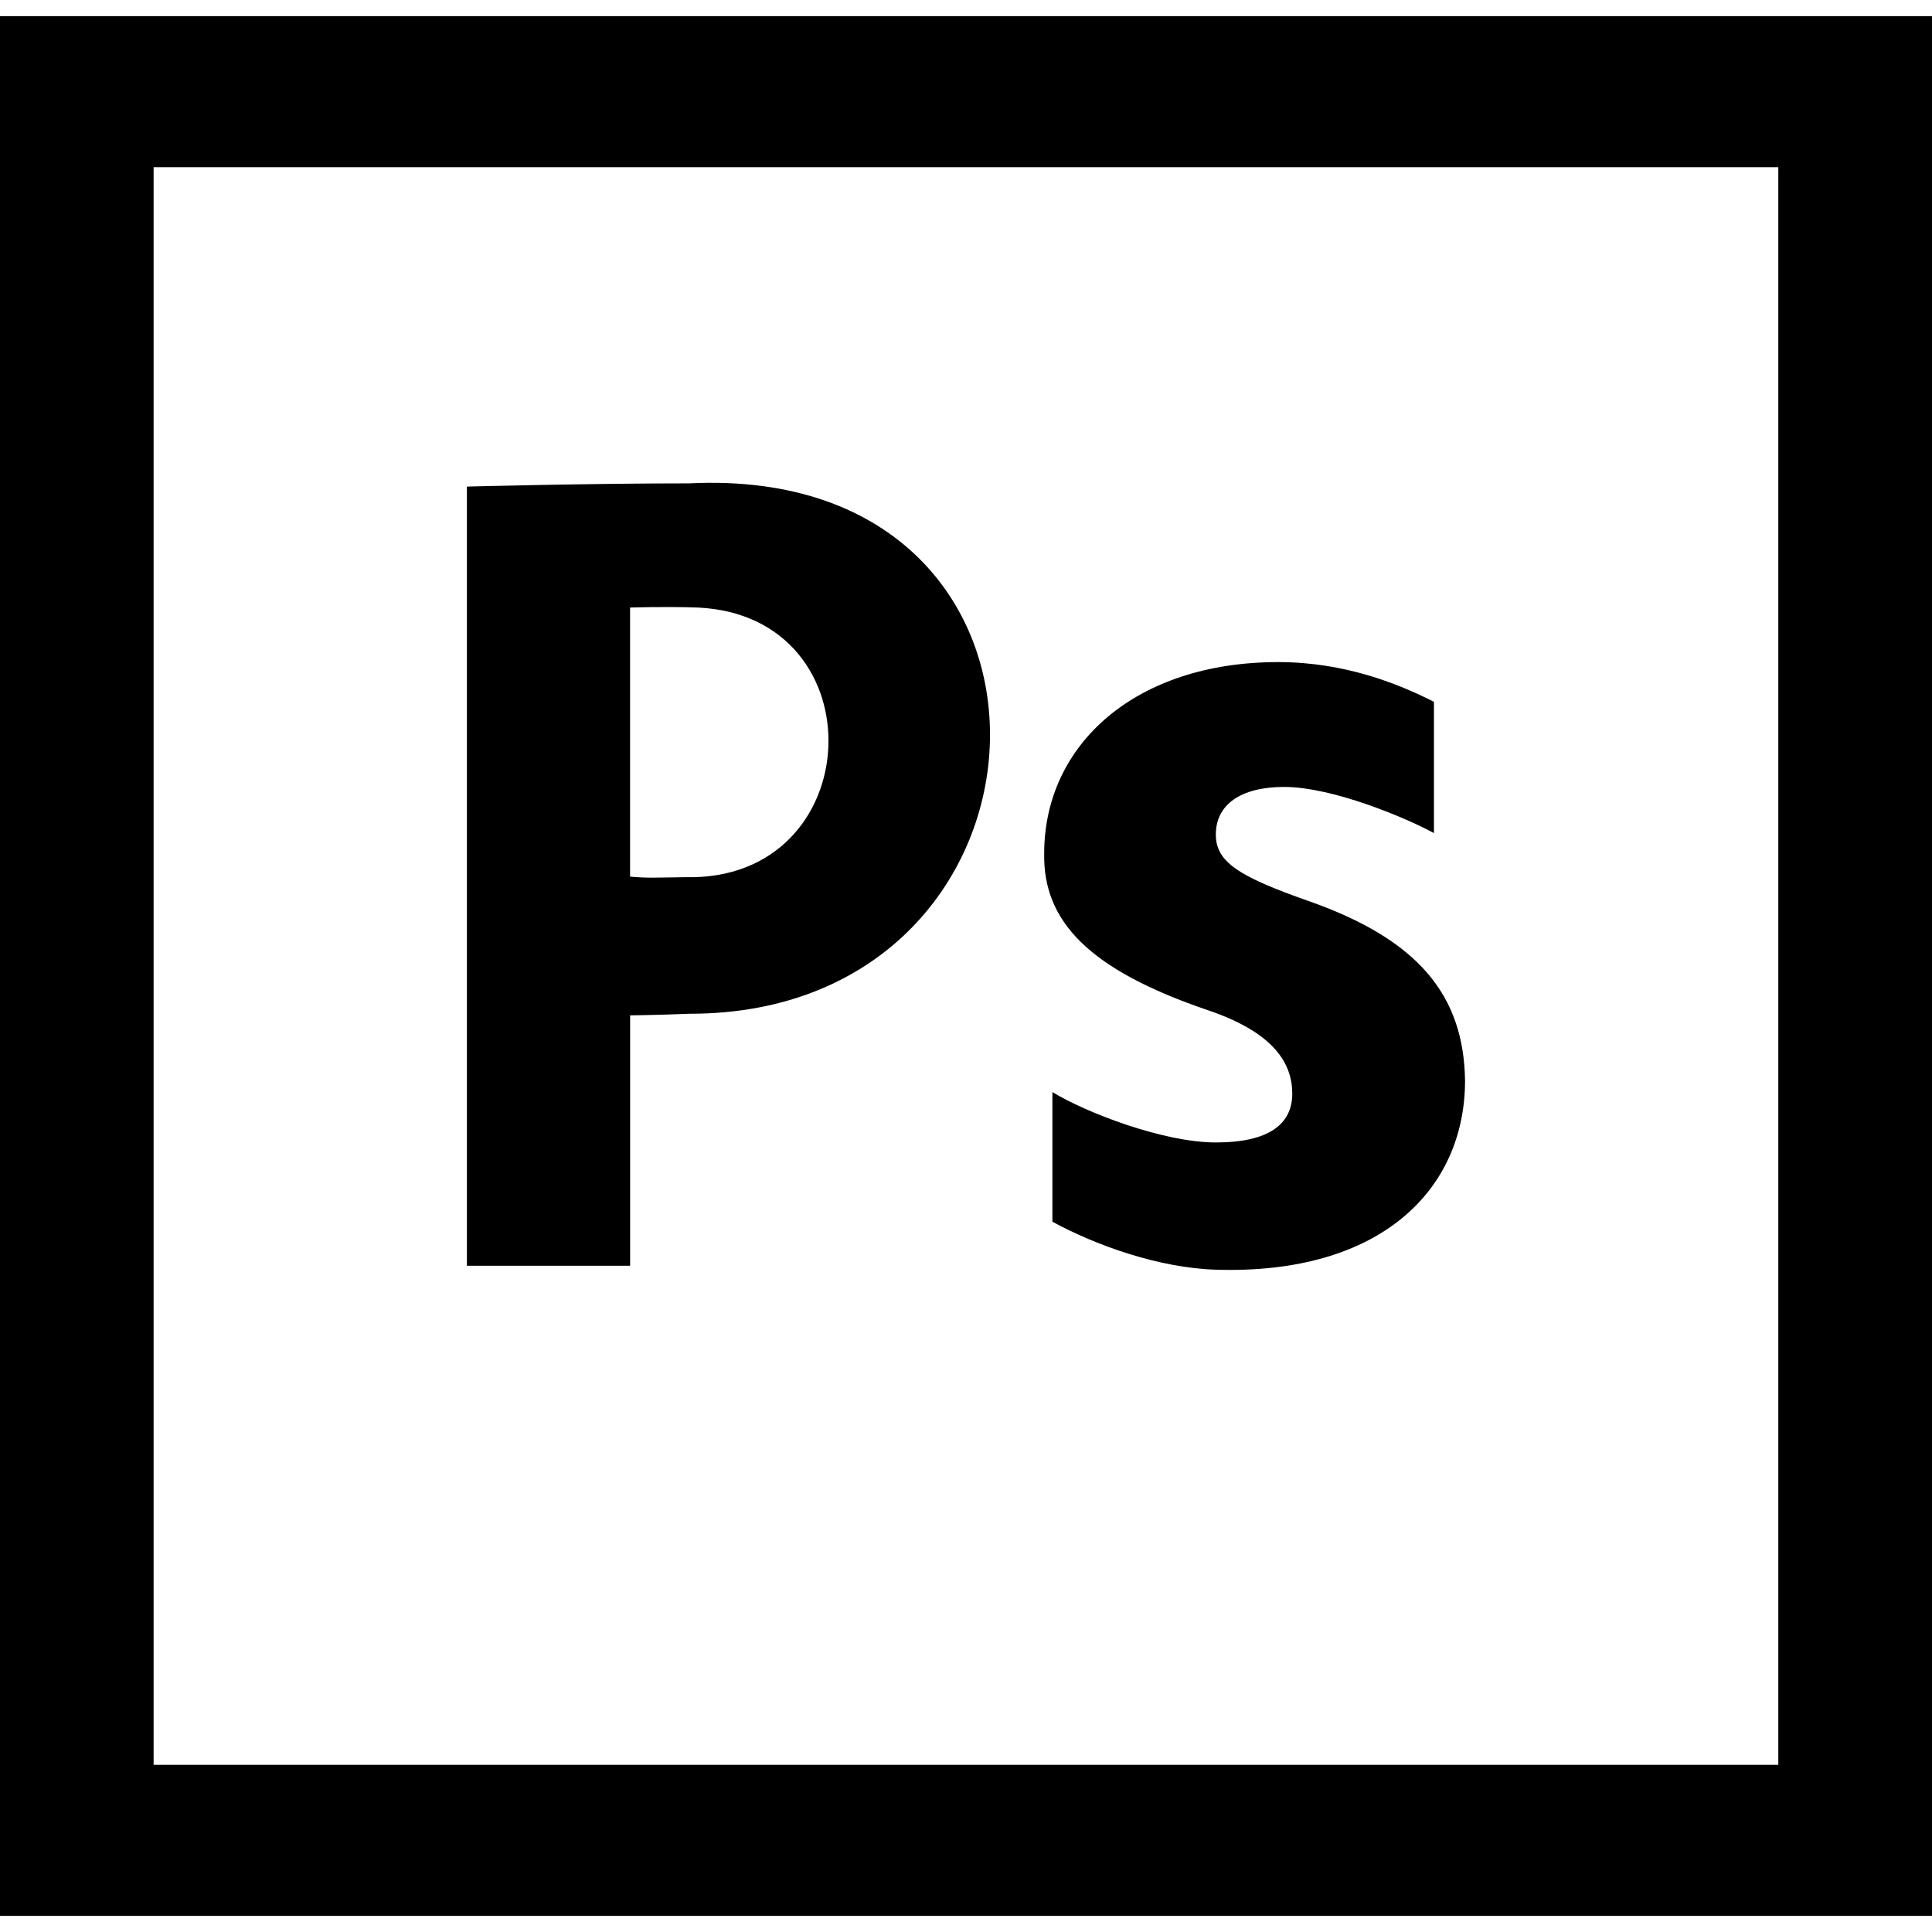 <svg xmlns="http://www.w3.org/2000/svg" width="512" height="512"><path d="M0 4.268v503.464h512V4.268H0zm471.27 463.423H40.71V44.31h430.56v423.38zM182.744 128.093c-26.65 0-59.011.856-59.011.856V335.44h43.258v-66.357s7.57-.093 15.753-.428c102.757.094 109.507-145.906 0-140.563zm-1.153 104.371c-6.974.075-9.913.298-14.618-.148V161.01s9.169-.316 18.058 0c47.999 2.311 45.11 72.672-3.44 71.453zm165.233 6.333c-18.71-6.568-24.615-10.406-24.615-17.659 0-7.867 6.547-12.59 18.078-12.59 13.074 0 32.862 8.443 39.725 12.237v-34.797c-9.336-4.724-23.527-10.526-41.288-10.526-37.697 0-62.005 21.74-62.005 50.735-.316 17.947 11.828 30.78 43.315 41.492 17.76 5.988 22.429 14.264 22.429 22.15s-5.915 12.925-20.254 12.925c-14.022 0-34.592-8.015-43.314-13.353v34.35c11.53 6.286 28.232 12.256 43.314 12.721 43.947 1.377 66.042-21.424 66.042-50.102-.317-22.69-12.48-37.421-41.427-47.583z"/></svg>